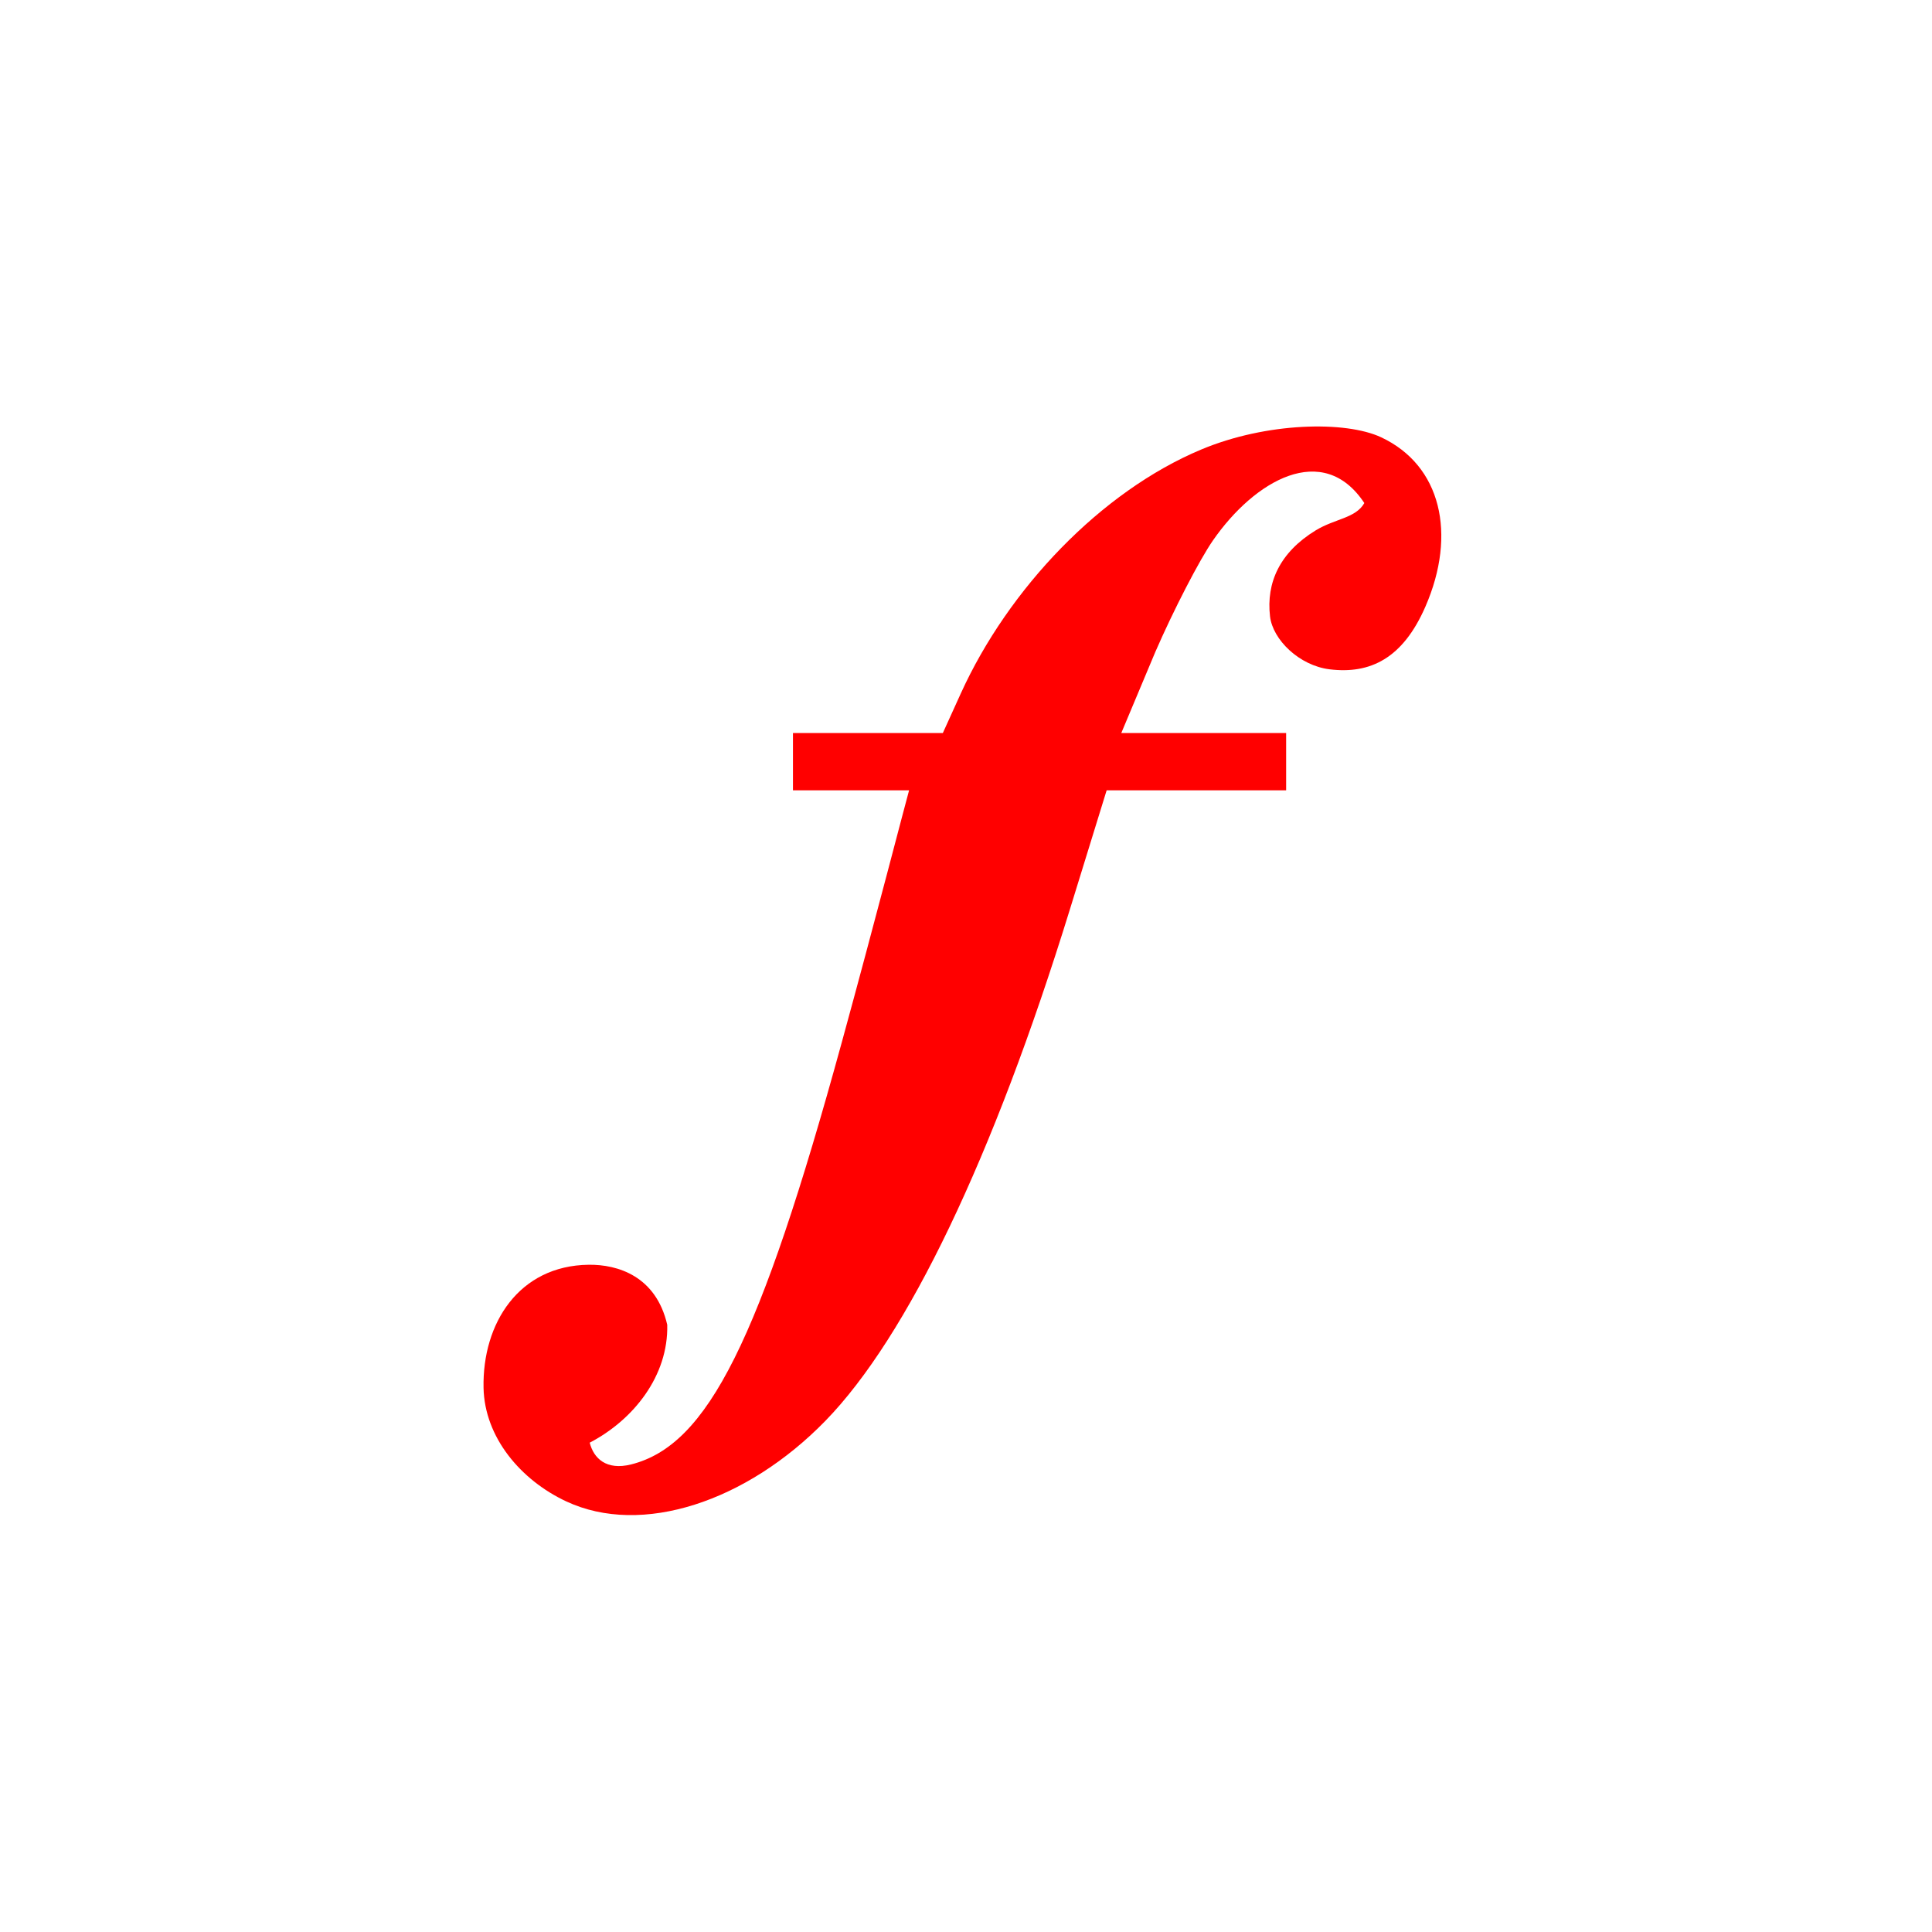 <?xml version="1.0" encoding="UTF-8" standalone="no"?>
<svg
   xmlns="http://www.w3.org/2000/svg"
   viewBox="0 0 200 200"
   height="200"
   width="200"
   version="1.1"
   id="svg7861">
  <path
     id="path7871"
     d="m 58.613,155.422 c -4.711,-2.205 -8.457,-6.635 -8.557,-11.764 -0.129,-6.677 3.667,-12.638 10.881,-12.731 3.015,-0.039 6.976,1.182 8.135,6.215 0.131,5.28 -3.492,9.843 -8.025,12.203 0.402,1.61 1.711,2.898 4.286,2.252 7.941,-1.993 13.327,-12.784 21.808,-43.695 3.399,-12.388 6.688,-25.124 6.967,-26.088 l -12.021,0 0,-5.933 15.516,0 1.848,-4.072 c 4.927,-10.857 14.511,-20.917 24.88,-25.267 6.766,-2.839 14.959,-2.998 18.64,-1.276 6.221,2.91 7.849,10.024 4.595,17.513 -2.341,5.39 -5.735,7.028 -9.938,6.507 -3.126,-0.388 -5.876,-3.057 -6.156,-5.482 -0.403,-3.493 1.009,-6.626 4.734,-8.903 1.98,-1.21 4.134,-1.25 5.029,-2.825 -4.266,-6.444 -11.351,-2.364 -15.676,3.877 -1.392,2.008 -4.074,7.198 -5.96,11.533 l -3.523,8.395 17.064,0 0,5.933 -18.581,0 -3.804,12.323 c -7.945,25.739 -16.835,44.248 -25.316,52.953 -8.134,8.348 -18.999,11.995 -26.826,8.332 z"
     style="fill:#ff0000;fill-opacity:1" />
</svg>
